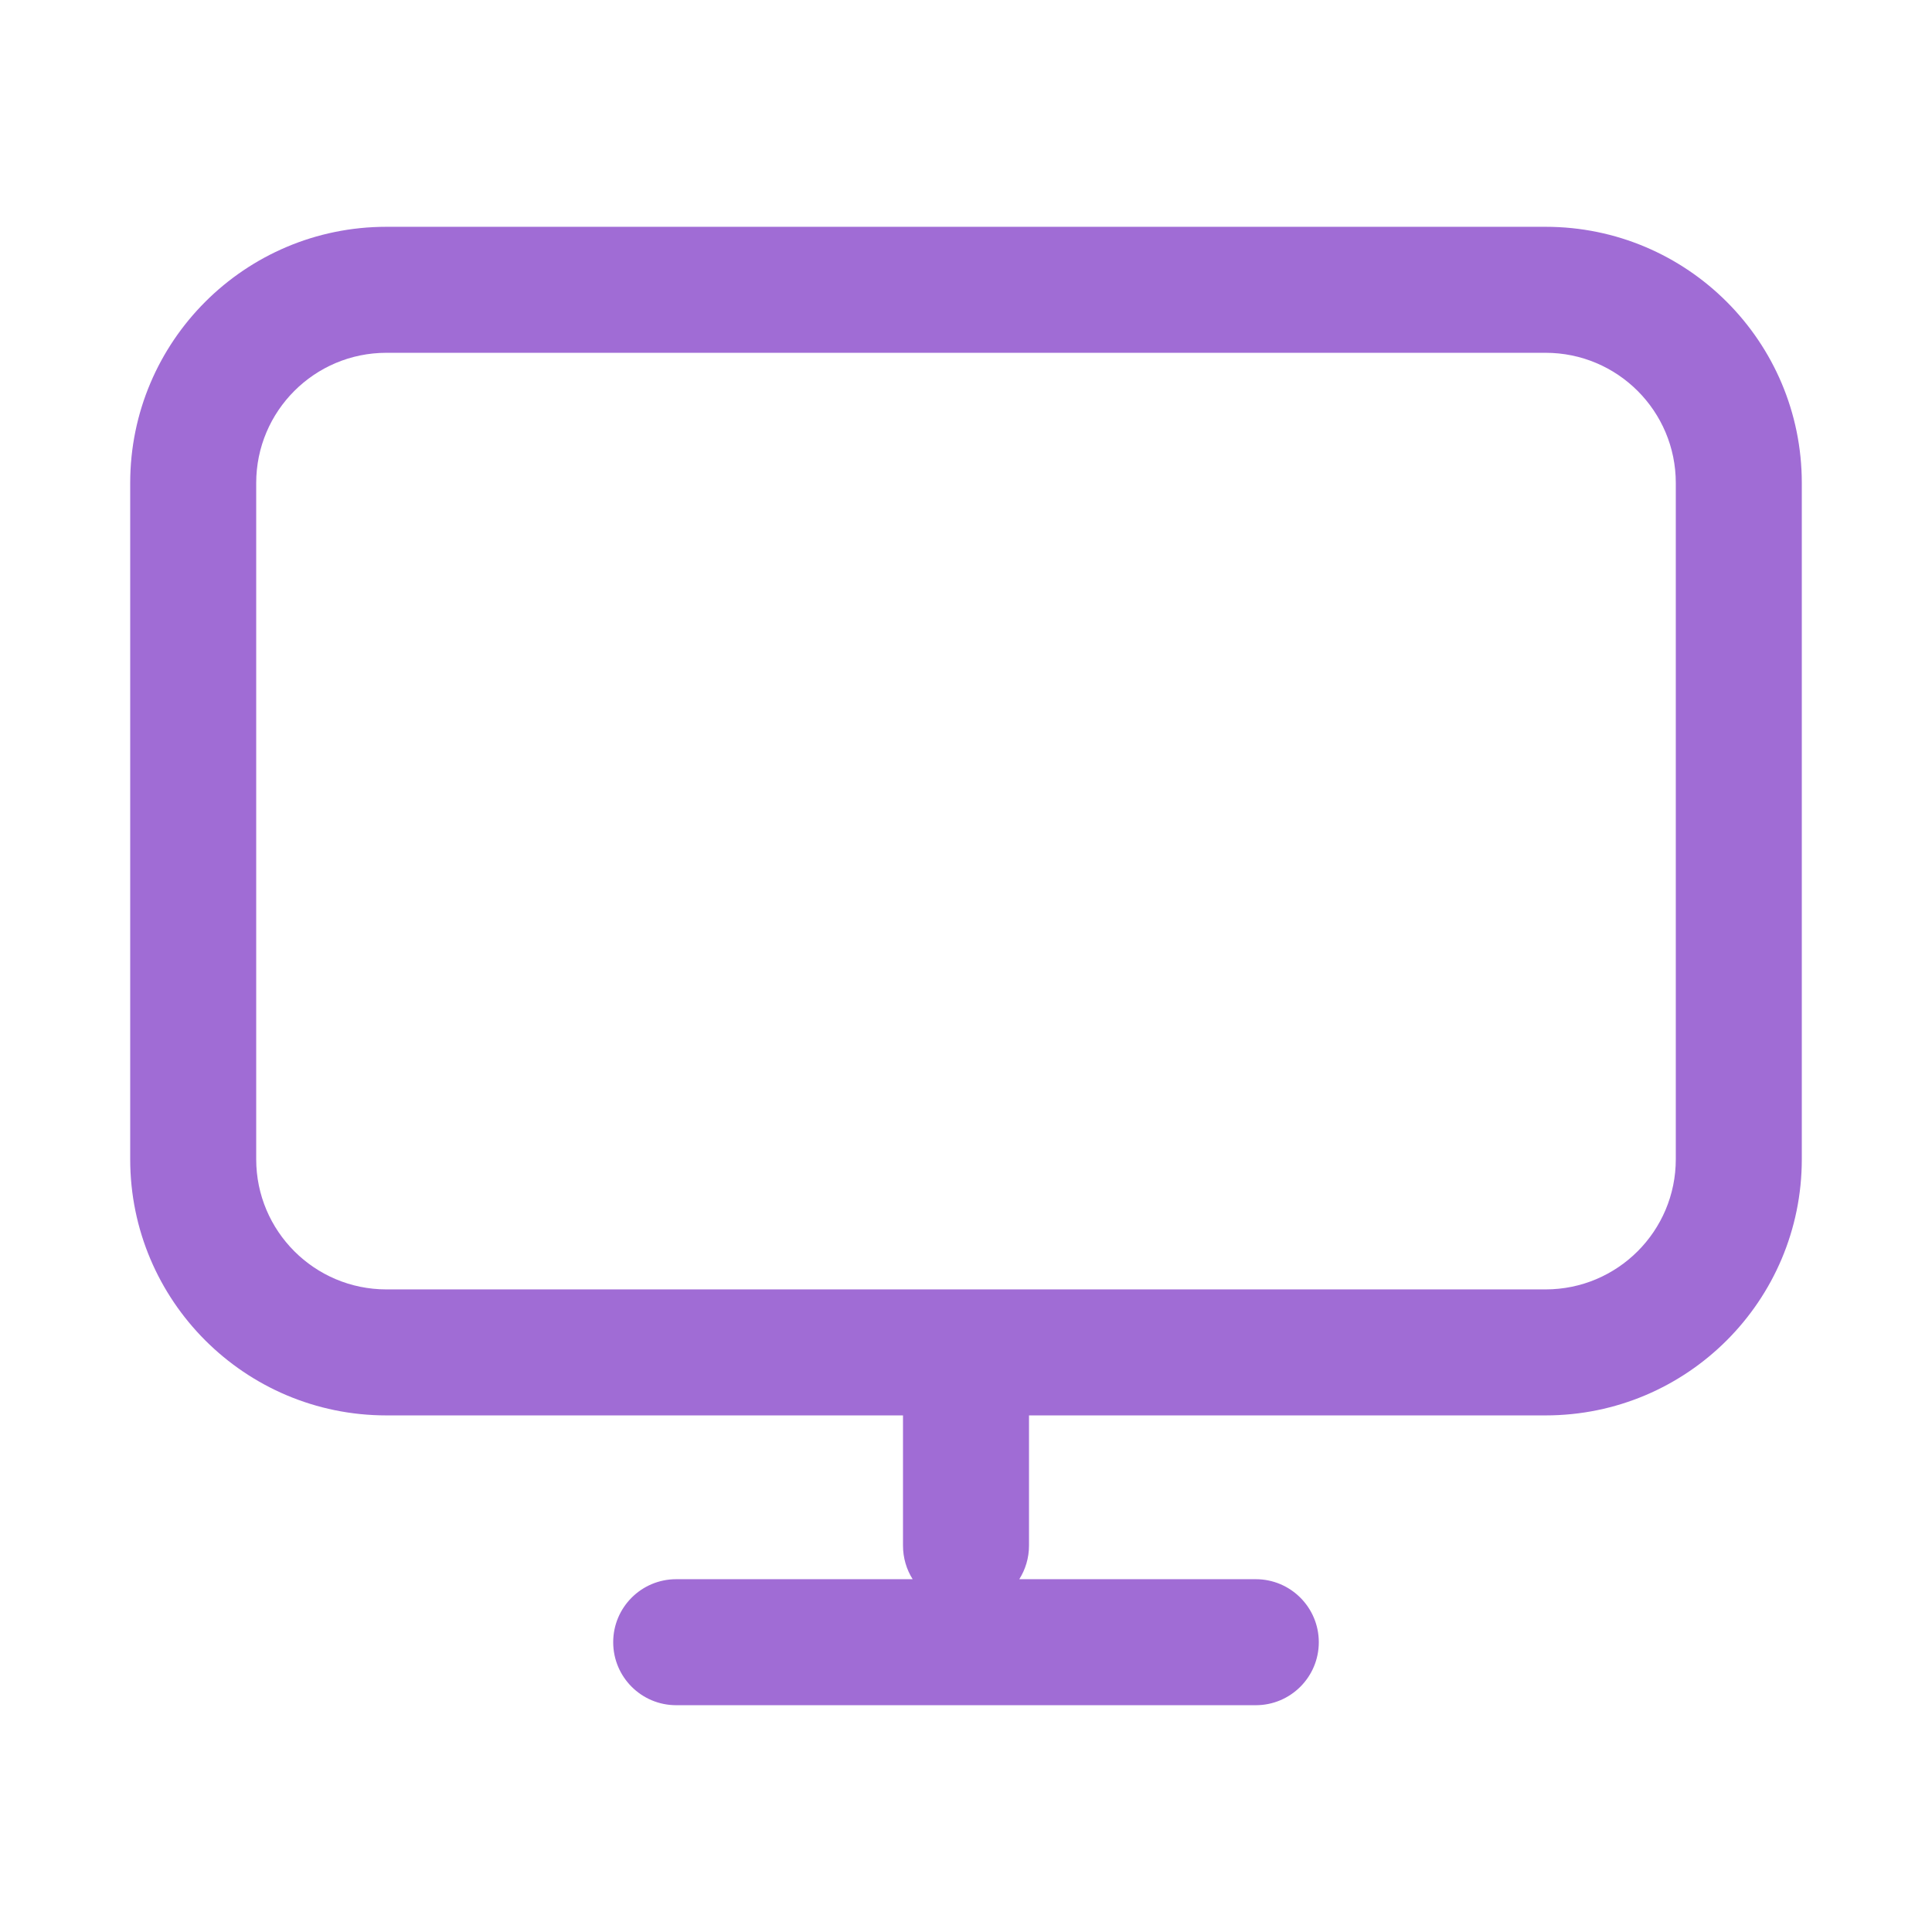 <svg width="46" height="46" viewBox="0 0 46 46" fill="none" xmlns="http://www.w3.org/2000/svg"><g id="computer"><path id="Icon (Stroke)" fill-rule="evenodd" clip-rule="evenodd" d="M3.1 11.5C3.1 8.131 5.831 5.4 9.2 5.4H36.8C40.169 5.4 42.9 8.131 42.9 11.5V27.6C42.9 30.969 40.169 33.7 36.8 33.7H24.5V36.8C24.5 37.094 24.415 37.369 24.269 37.6H29.9C30.728 37.6 31.4 38.272 31.4 39.1C31.4 39.929 30.728 40.6 29.9 40.6H16.1C15.271 40.6 14.6 39.929 14.6 39.1C14.6 38.272 15.271 37.6 16.1 37.6H21.73C21.584 37.369 21.5 37.094 21.5 36.8V33.7H9.2C5.831 33.7 3.1 30.969 3.1 27.6V11.5ZM36.8 30.7C38.512 30.7 39.9 29.312 39.9 27.6V11.5C39.9 9.788 38.512 8.4 36.8 8.4H9.2C7.488 8.4 6.1 9.788 6.1 11.5V27.6C6.1 29.312 7.488 30.7 9.2 30.7H36.8Z" fill="#A06CD5"/></g></svg>
